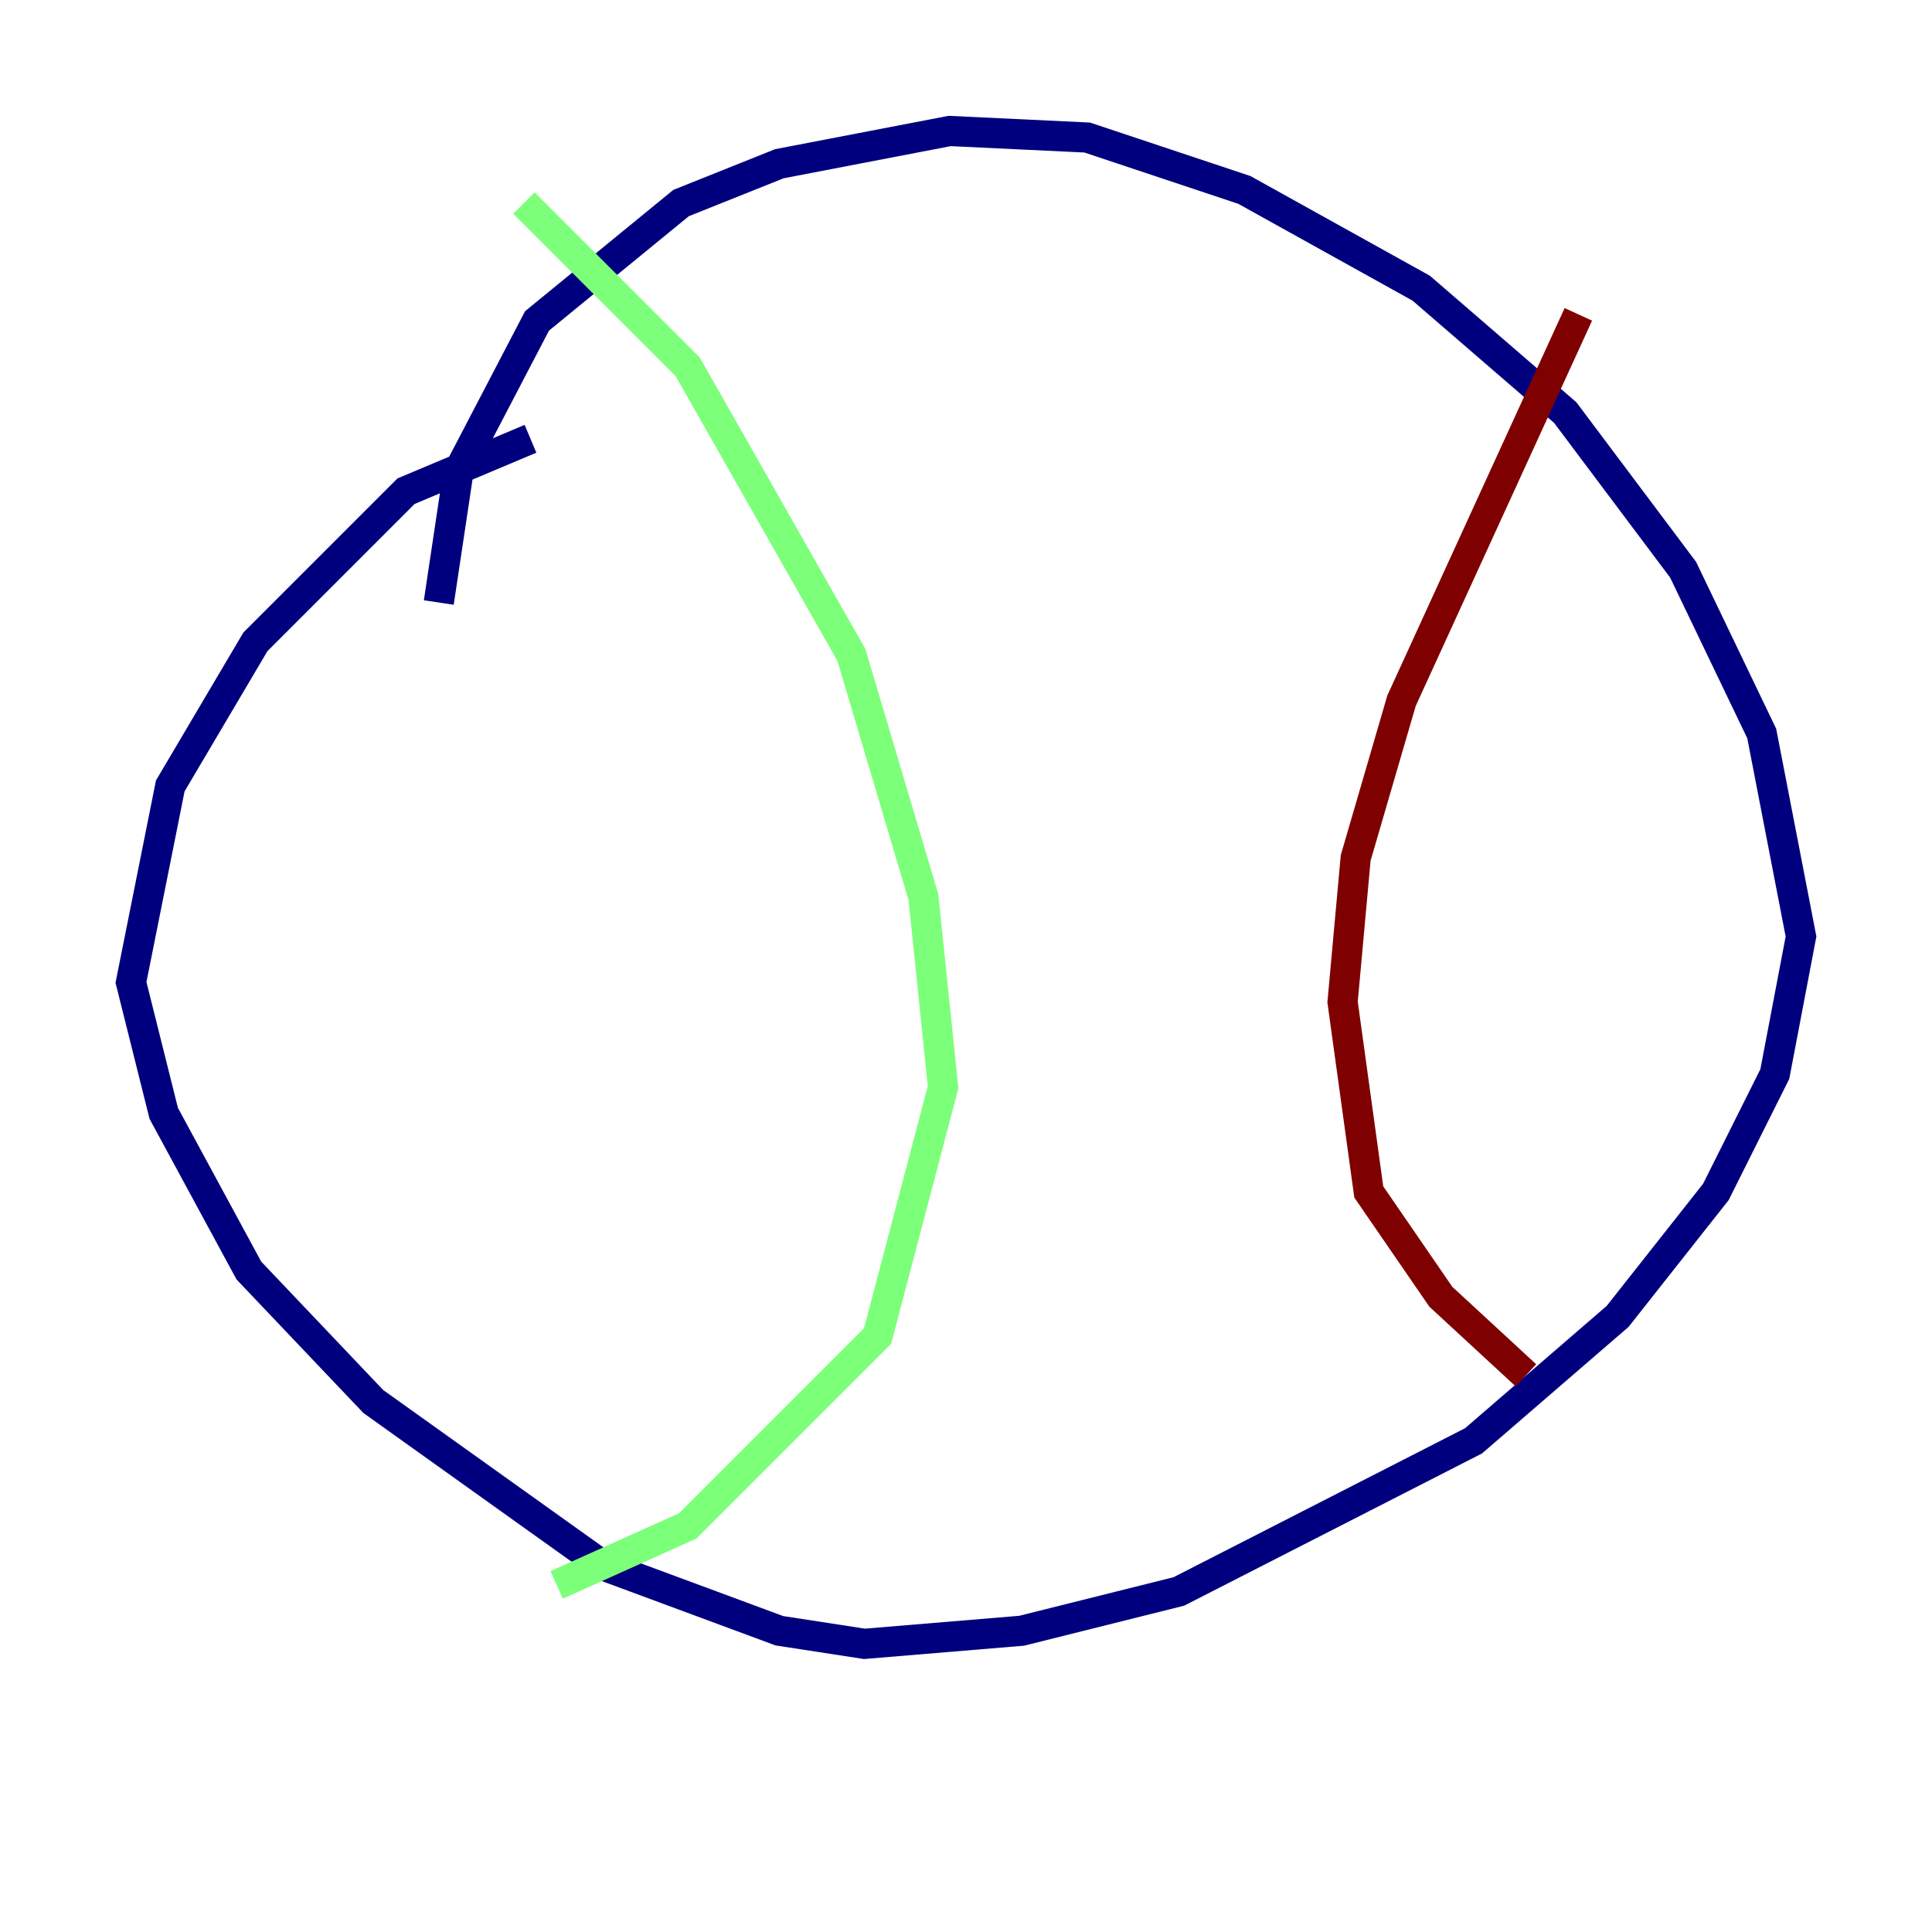 <?xml version="1.0" encoding="utf-8" ?>
<svg baseProfile="tiny" height="128" version="1.2" viewBox="0,0,128,128" width="128" xmlns="http://www.w3.org/2000/svg" xmlns:ev="http://www.w3.org/2001/xml-events" xmlns:xlink="http://www.w3.org/1999/xlink"><defs /><polyline fill="none" points="29.071,39.919 30.373,31.241 35.58,21.261 45.125,13.451 51.634,10.848 62.915,8.678 72.027,9.112 82.441,12.583 94.156,19.091 103.702,27.336 111.512,37.749 116.719,48.597 119.322,62.047 117.586,71.159 113.681,78.969 107.173,87.214 97.627,95.458 78.102,105.437 67.688,108.041 57.275,108.909 51.634,108.041 39.919,103.702 24.732,92.854 16.488,84.176 10.848,73.763 8.678,65.085 11.281,52.068 16.922,42.522 26.902,32.542 35.146,29.071" stroke="#00007f" stroke-width="2" /><polyline fill="none" points="34.712,13.451 45.559,24.298 56.407,43.39 61.18,59.444 62.481,72.027 58.142,88.515 45.559,101.098 36.881,105.003" stroke="#7cff79" stroke-width="2" /><polyline fill="none" points="104.57,20.827 92.854,46.427 89.817,56.841 88.949,66.386 90.685,78.969 95.458,85.912 101.098,91.119" stroke="#7f0000" stroke-width="2" /></svg>